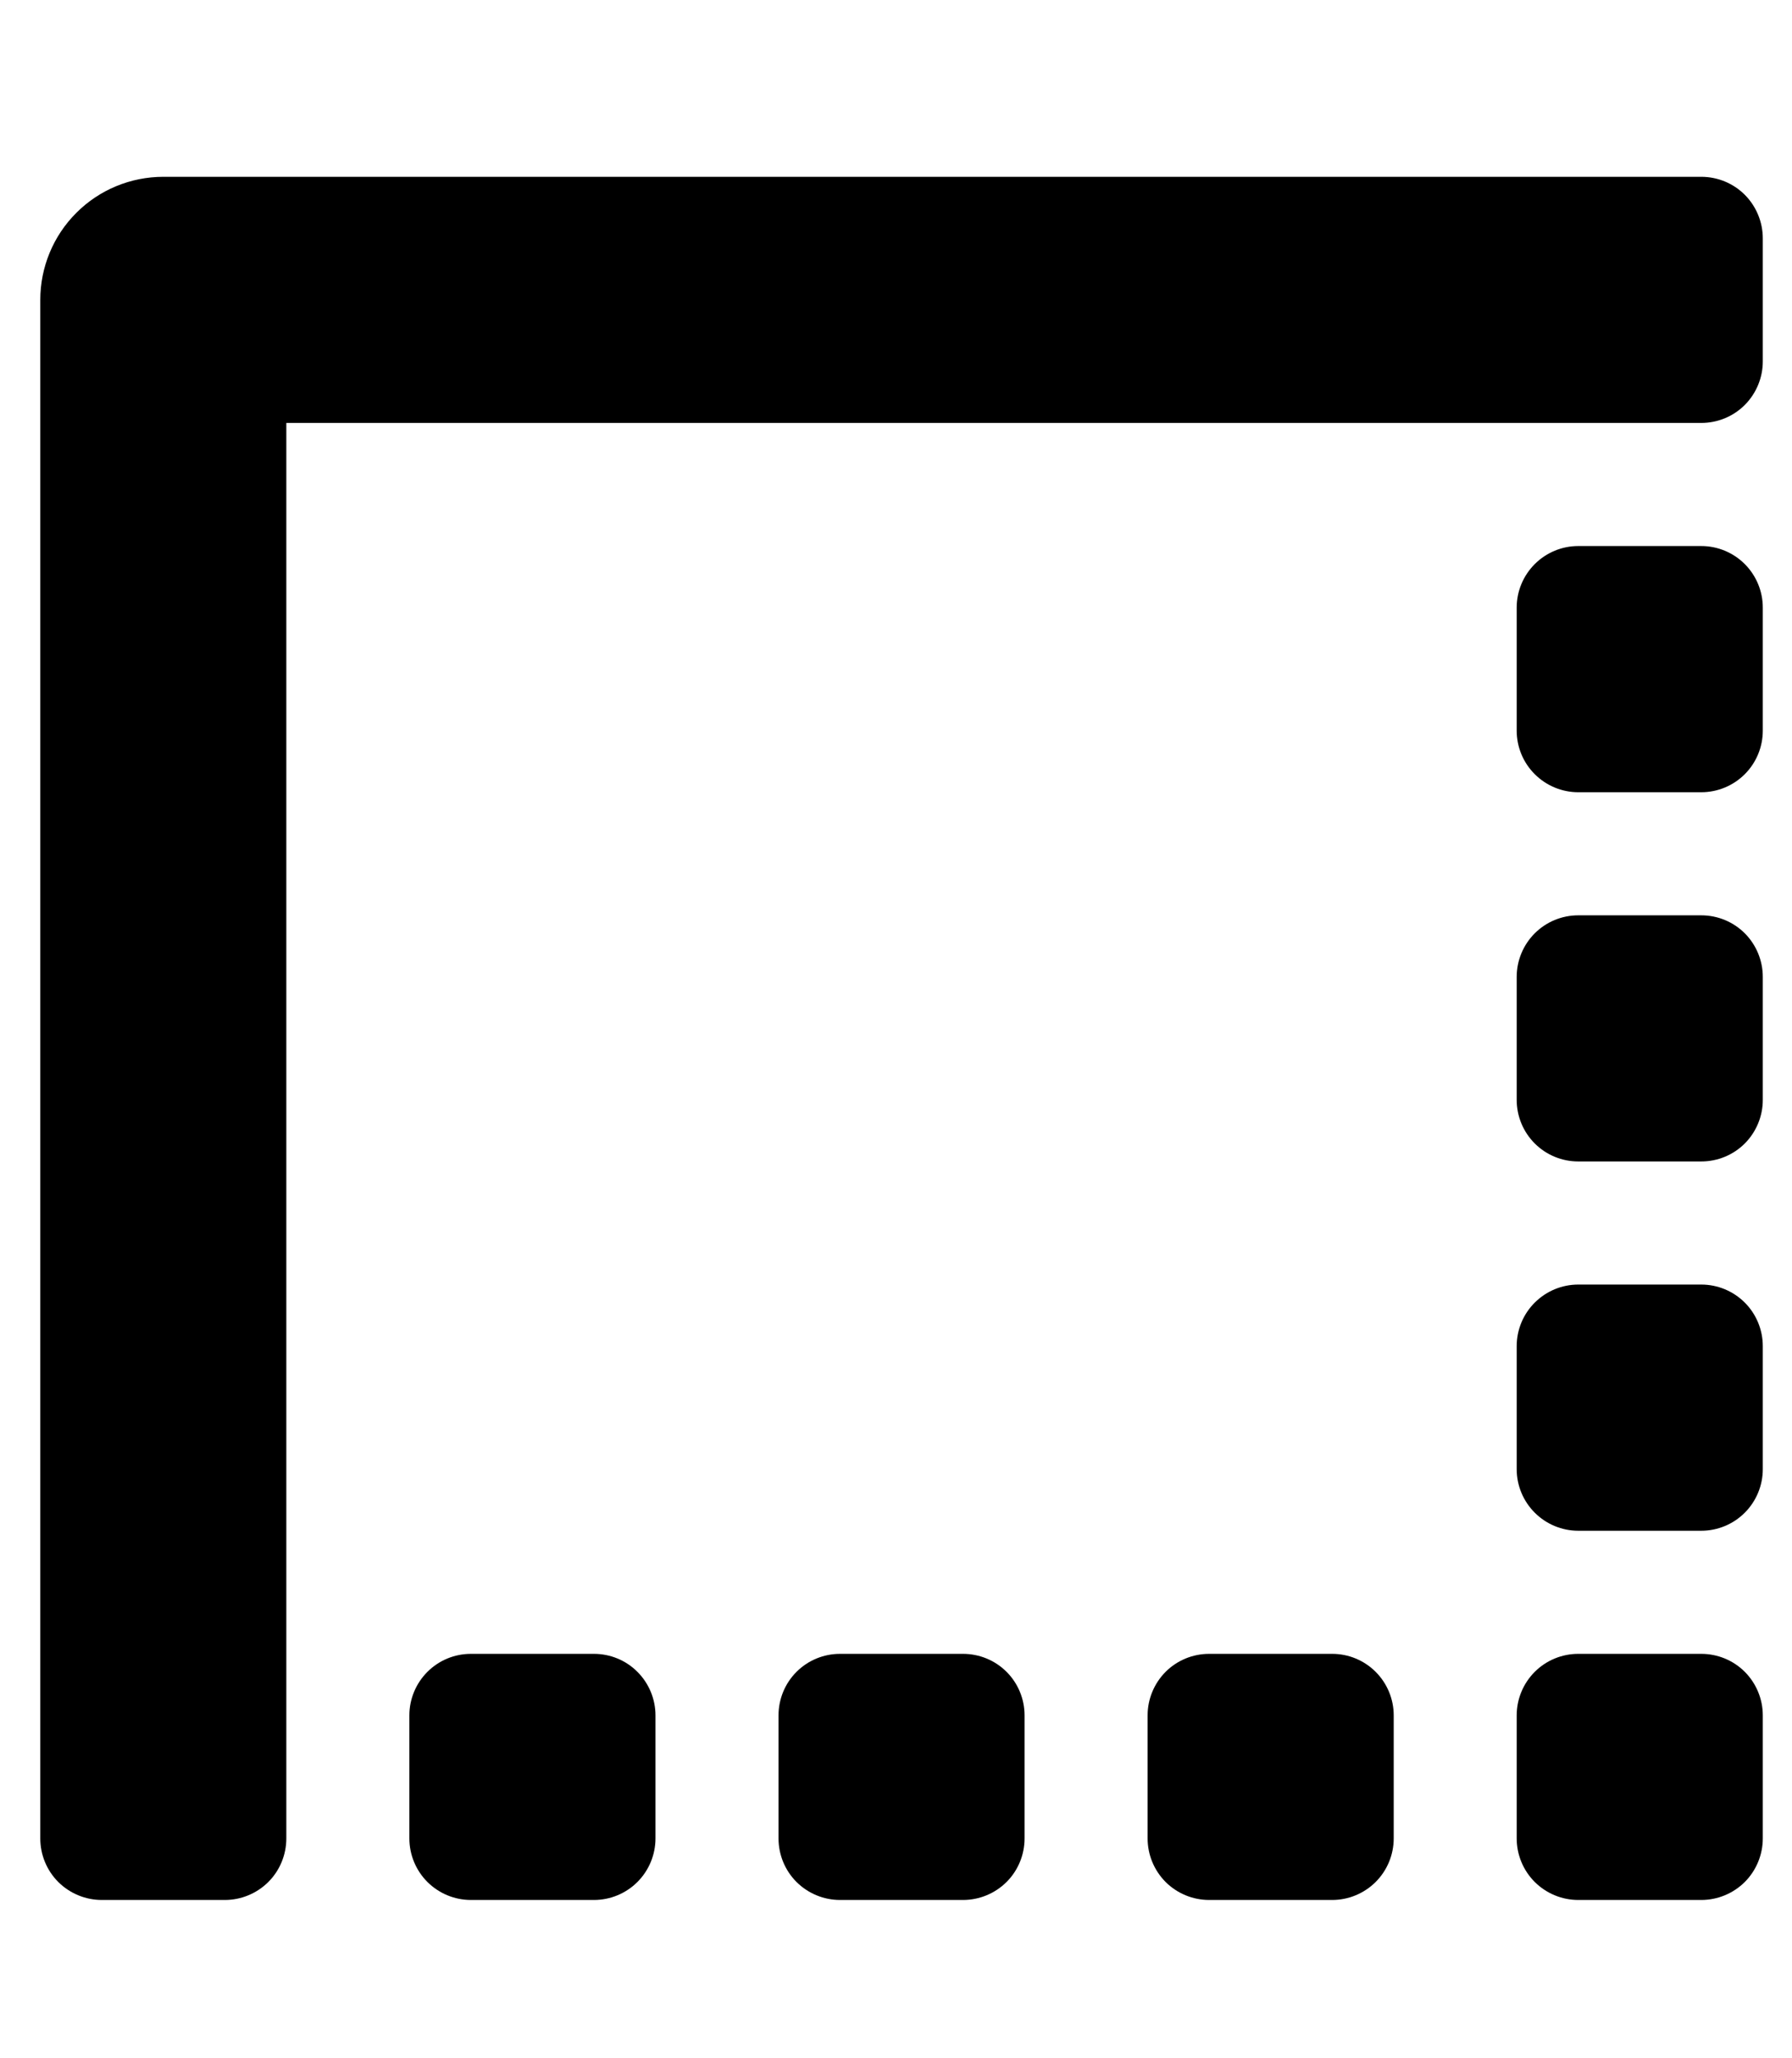 <svg width="27" height="31" viewBox="0 0 27 31" fill="none" xmlns="http://www.w3.org/2000/svg">
<g clip-path="url(#clip0_201_5781)">
<path d="M14.51 24.909H12.656C12.411 24.909 12.175 25.006 12.001 25.18C11.827 25.354 11.73 25.59 11.73 25.835V27.689C11.73 27.935 11.827 28.171 12.001 28.345C12.175 28.518 12.411 28.616 12.656 28.616H14.51C14.756 28.616 14.992 28.518 15.166 28.345C15.34 28.171 15.437 27.935 15.437 27.689V25.835C15.437 25.59 15.34 25.354 15.166 25.18C14.992 25.006 14.756 24.909 14.51 24.909ZM8.949 24.909H7.095C6.849 24.909 6.614 25.006 6.44 25.18C6.266 25.354 6.168 25.59 6.168 25.835V27.689C6.168 27.935 6.266 28.171 6.44 28.345C6.614 28.518 6.849 28.616 7.095 28.616H8.949C9.195 28.616 9.431 28.518 9.604 28.345C9.778 28.171 9.876 27.935 9.876 27.689V25.835C9.876 25.59 9.778 25.354 9.604 25.18C9.431 25.006 9.195 24.909 8.949 24.909ZM20.072 24.909H18.218C17.972 24.909 17.736 25.006 17.562 25.18C17.389 25.354 17.291 25.59 17.291 25.835V27.689C17.291 27.935 17.389 28.171 17.562 28.345C17.736 28.518 17.972 28.616 18.218 28.616H20.072C20.318 28.616 20.553 28.518 20.727 28.345C20.901 28.171 20.999 27.935 20.999 27.689V25.835C20.999 25.59 20.901 25.354 20.727 25.18C20.553 25.006 20.318 24.909 20.072 24.909ZM25.633 13.786H23.779C23.534 13.786 23.298 13.883 23.124 14.057C22.95 14.231 22.852 14.467 22.852 14.713V16.566C22.852 16.812 22.95 17.048 23.124 17.222C23.298 17.396 23.534 17.493 23.779 17.493H25.633C25.879 17.493 26.115 17.396 26.289 17.222C26.462 17.048 26.56 16.812 26.56 16.566V14.713C26.56 14.467 26.462 14.231 26.289 14.057C26.115 13.883 25.879 13.786 25.633 13.786ZM25.633 19.347H23.779C23.534 19.347 23.298 19.445 23.124 19.619C22.95 19.792 22.852 20.028 22.852 20.274V22.128C22.852 22.374 22.95 22.609 23.124 22.783C23.298 22.957 23.534 23.055 23.779 23.055H25.633C25.879 23.055 26.115 22.957 26.289 22.783C26.462 22.609 26.56 22.374 26.56 22.128V20.274C26.56 20.028 26.462 19.792 26.289 19.619C26.115 19.445 25.879 19.347 25.633 19.347ZM25.633 24.909H23.779C23.534 24.909 23.298 25.006 23.124 25.18C22.95 25.354 22.852 25.59 22.852 25.835V27.689C22.852 27.935 22.95 28.171 23.124 28.345C23.298 28.518 23.534 28.616 23.779 28.616H25.633C25.879 28.616 26.115 28.518 26.289 28.345C26.462 28.171 26.56 27.935 26.56 27.689V25.835C26.56 25.59 26.462 25.354 26.289 25.18C26.115 25.006 25.879 24.909 25.633 24.909ZM25.633 8.224H23.779C23.534 8.224 23.298 8.322 23.124 8.496C22.95 8.67 22.852 8.905 22.852 9.151V11.005C22.852 11.251 22.95 11.487 23.124 11.66C23.298 11.834 23.534 11.932 23.779 11.932H25.633C25.879 11.932 26.115 11.834 26.289 11.66C26.462 11.487 26.56 11.251 26.56 11.005V9.151C26.56 8.905 26.462 8.67 26.289 8.496C26.115 8.322 25.879 8.224 25.633 8.224ZM25.633 2.663H2.461C1.969 2.663 1.497 2.858 1.15 3.206C0.802 3.553 0.607 4.025 0.607 4.517L0.607 27.689C0.607 27.935 0.704 28.171 0.878 28.345C1.052 28.518 1.288 28.616 1.534 28.616H3.388C3.633 28.616 3.869 28.518 4.043 28.345C4.217 28.171 4.314 27.935 4.314 27.689V6.37H25.633C25.879 6.37 26.115 6.273 26.289 6.099C26.462 5.925 26.56 5.689 26.56 5.444V3.59C26.56 3.344 26.462 3.108 26.289 2.934C26.115 2.76 25.879 2.663 25.633 2.663Z" fill="black"/>
</g>
<defs>
<clipPath id="clip0_201_5781">
<rect width="25.953" height="29.661" fill="white" transform="translate(0.607 0.809)"/>
</clipPath>
</defs>
</svg>
